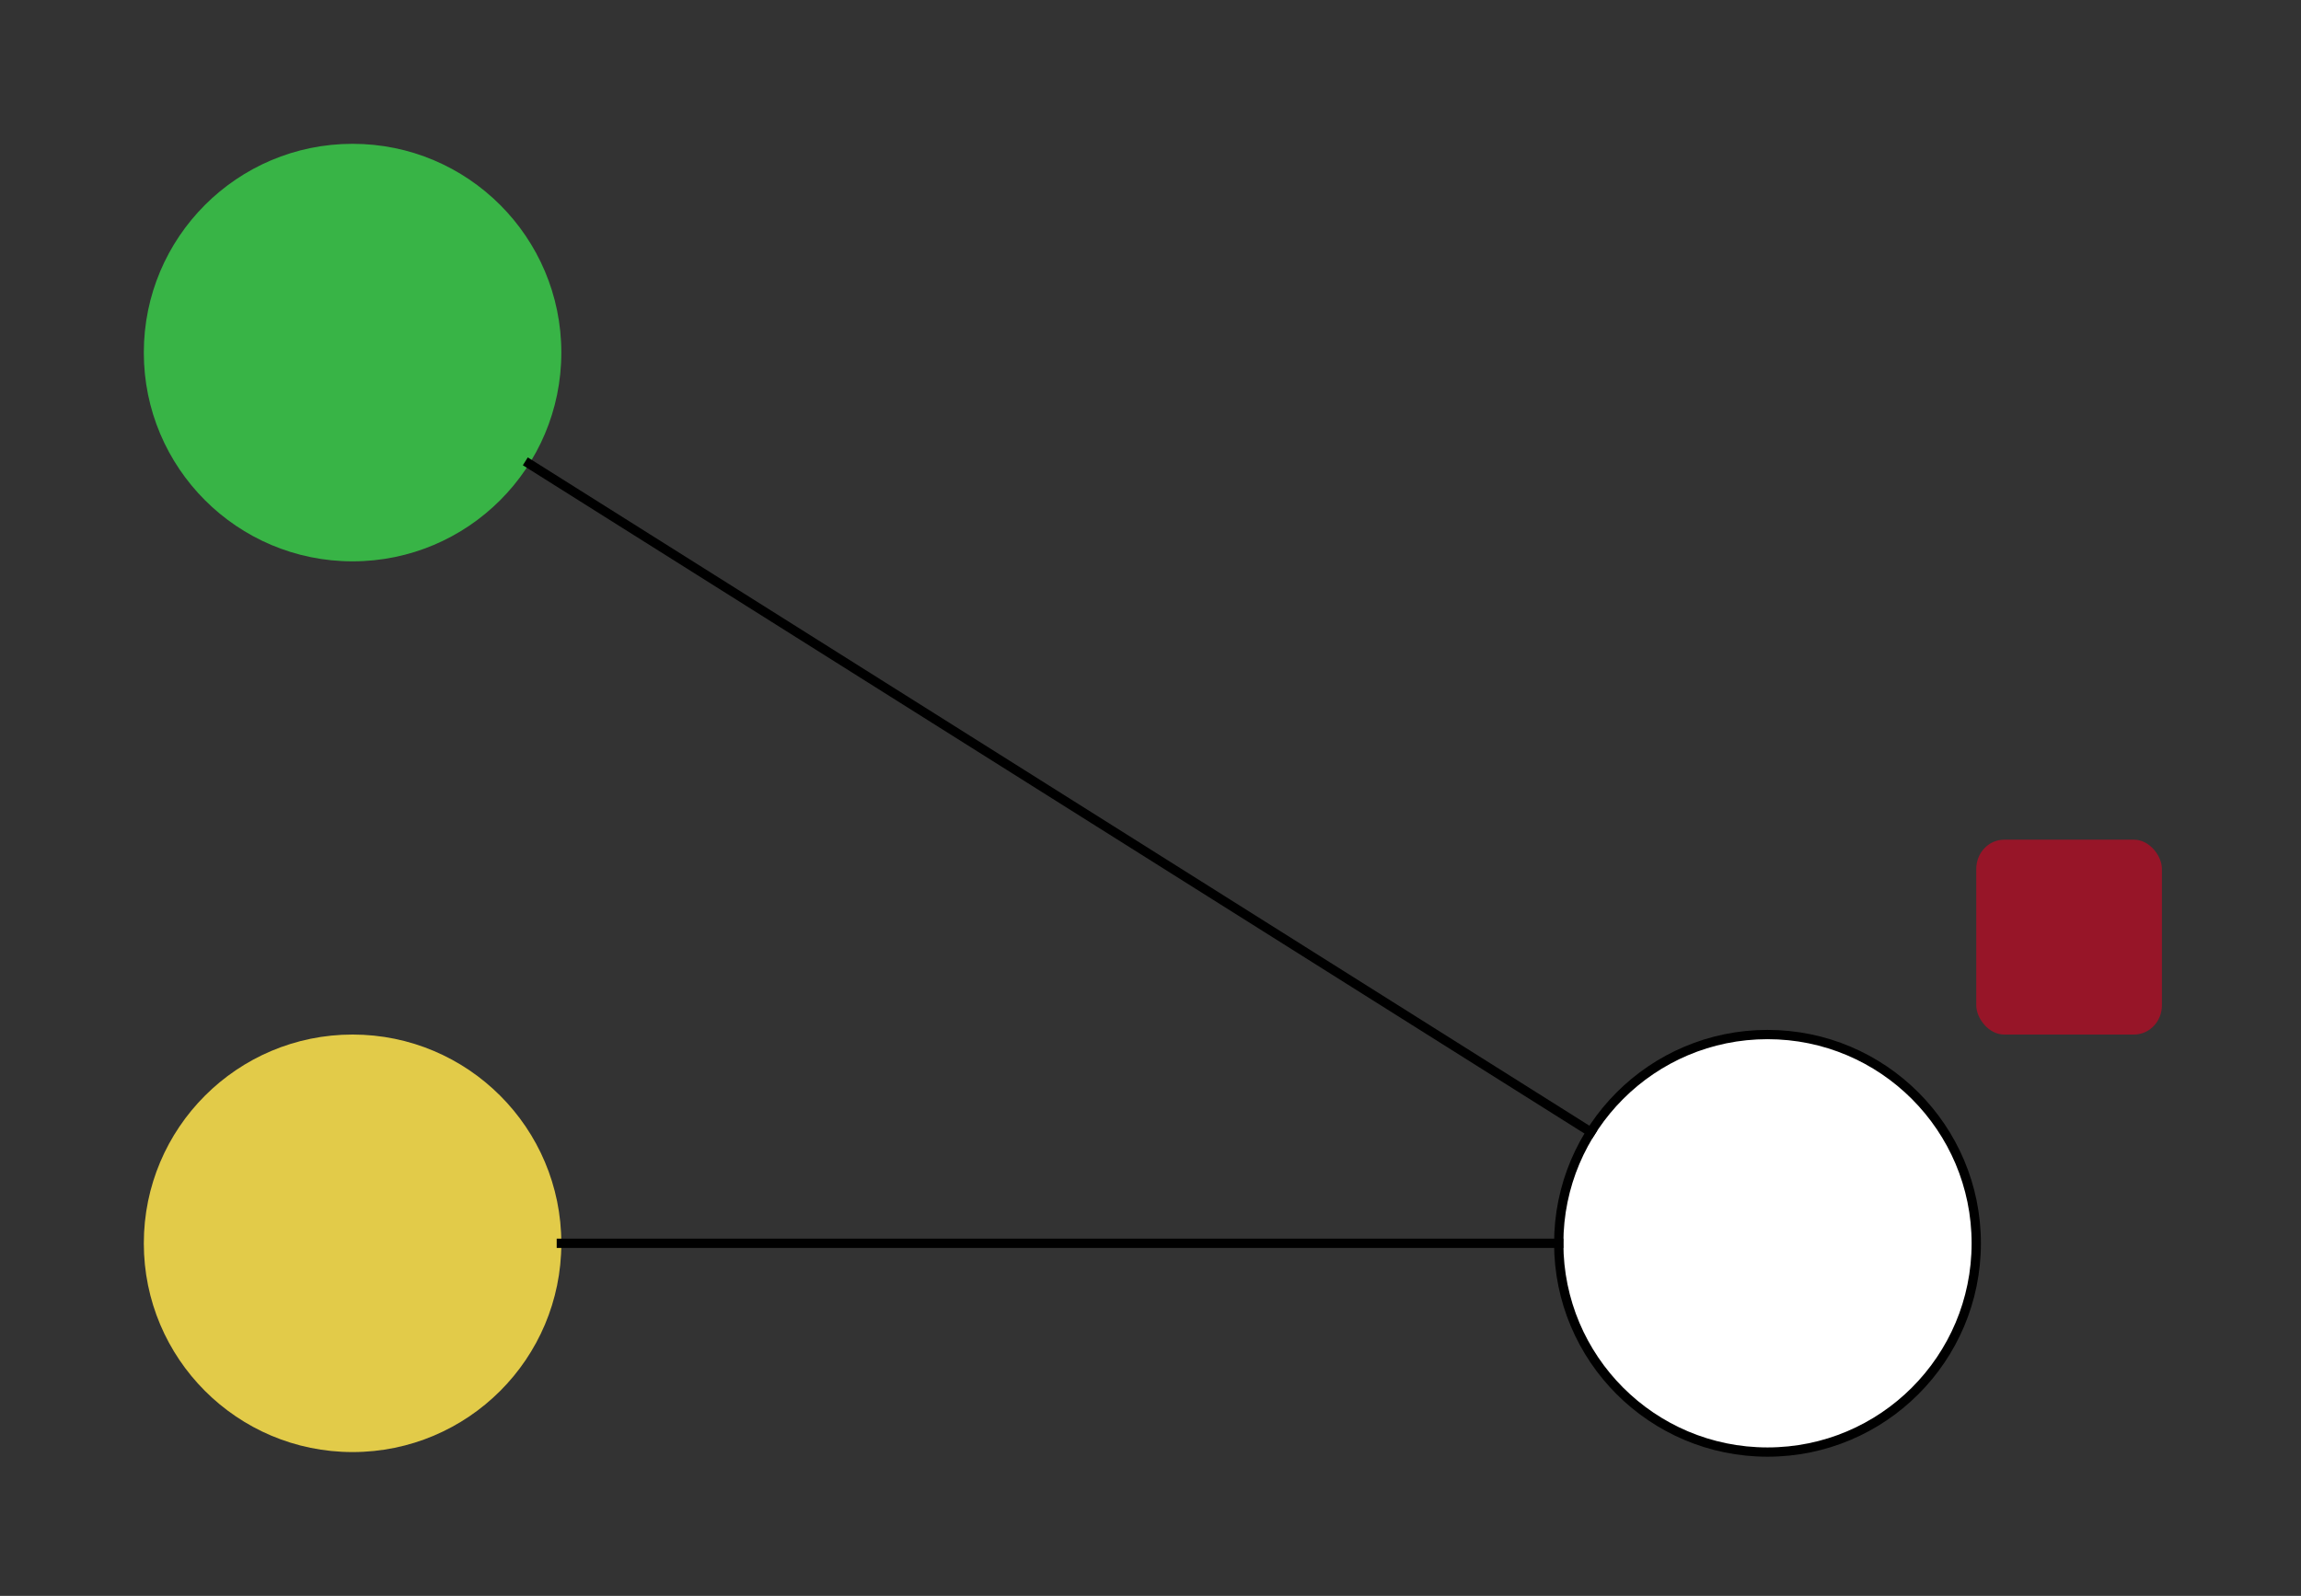 <?xml version="1.0" encoding="UTF-8"?><svg xmlns="http://www.w3.org/2000/svg" xmlns:xlink="http://www.w3.org/1999/xlink" fill-opacity="1" color-rendering="auto" color-interpolation="auto" text-rendering="auto" stroke="black" stroke-linecap="square" width="248" stroke-miterlimit="10" shape-rendering="auto" stroke-opacity="1" fill="black" stroke-dasharray="none" font-weight="normal" stroke-width="1" height="172" font-family="'Dialog'" font-style="normal" stroke-linejoin="miter" font-size="12px" stroke-dashoffset="0" image-rendering="auto">
  <rect width="100%" height="100%" fill="#333333" stroke="none"/>
  <!--Generated by ySVG 2.5-->
  <defs id="genericDefs"/>
  <g>
    <g fill="white" text-rendering="geometricPrecision" shape-rendering="geometricPrecision" transform="matrix(1,0,0,1,-365,-131)" stroke="white">
      <circle r="22.5" clip-path="url(#clipPath2)" cx="555.5" cy="265" stroke="none"/>
    </g>
    <g text-rendering="geometricPrecision" stroke-miterlimit="1.45" shape-rendering="geometricPrecision" transform="matrix(1,0,0,1,-365,-131)" stroke-linecap="butt">
      <circle fill="none" r="22.5" clip-path="url(#clipPath2)" cx="555.5" cy="265"/>
    </g>
    <g fill="rgb(226,203,73)" text-rendering="geometricPrecision" shape-rendering="geometricPrecision" transform="matrix(1,0,0,1,-365,-131)" stroke="rgb(226,203,73)">
      <circle r="22.5" clip-path="url(#clipPath2)" cx="403" cy="265" stroke="none"/>
    </g>
    <g text-rendering="geometricPrecision" shape-rendering="geometricPrecision" transform="matrix(0.667,0,0,0.7,212.667,90.15)">
      <g clip-path="url(#clipPath3)">
        <svg xmlns:svg="http://www.w3.org/2000/svg" xmlns:sodipodi="http://sodipodi.sourceforge.net/DTD/sodipodi-0.dtd" xmlns:inkscape="http://www.inkscape.org/namespaces/inkscape" xmlns:dc="http://purl.org/dc/elements/1.1/" xmlns:cc="http://creativecommons.org/ns#" xmlns:rdf="http://www.w3.org/1999/02/22-rdf-syntax-ns#" opacity="1" writing-mode="lr-tb" stop-color="rgb(0, 0, 0)" shape-rendering="auto" content="&lt;mxfile userAgent=&quot;Mozilla/5.0 (X11; Linux x86_64; rv:59.0) Gecko/20100101 Firefox/59.0&quot; version=&quot;8.5.6&quot; editor=&quot;www.draw.io&quot;&gt;&lt;diagram id=&quot;78d6a89d-d8d0-da7b-6e9f-83d6f041987d&quot; name=&quot;Page-1&quot;&gt;jZNLb9swDIB/je5+NGh7XNyku6yHZsDOqsXYRCXRkJXYya8fZUtxvKLAfDDIT3yJpERZmfHVya79RQq0KDI1ivJFFMVDvuF/AJcZFPnzDBqHakb5Ag54hQizSE+ooF8ZeiLtsVvDmqyF2q+YdI6GtdmR9DprJxv4Ag611F/pH1S+nenTJlv4T8CmTZnzLJ58yPqzcXSyMZ8oyuP0zcdGpljRvm+louEOlTtRVo7Iz5IZK9Chtalts9/+m9Nb3Q6s/y+HWMdZ6lO8u6h2YhsD9f6SWjK06OHQyTroA09dlNvWG81azqLsu3kQRxyBg28bJxVyFRVpcswtWfbcTr0JBpNXTQZrljOWb60IyhG1Tp7cw+fHfFM8MVfoOA2SZQ6y98GUrD/EOqc43tEn/JM2GO2lQR0W8jcaXq4ie4OB/+9kpA2XIYdXNpPpSmdwHnknfmhsQj6DSukULO5s/sB6bCGbw/jtHPLbdPnRABnw7sIm43oO8b08RnVYlq+MqL3bu8RkXPfmFncZOQtx6kldtms6u3vB5e4v&lt;/diagram&gt;&lt;/mxfile&gt;" glyph-orientation-horizontal="0deg" color-profile="auto" lighting-color="rgb(255, 255, 255)" color="rgb(0, 0, 0)" font-weight="400" alignment-baseline="auto" font-style="normal" version="1.1" color-interpolation-filters="linearrgb" text-anchor="start" stroke-linecap="butt" color-interpolation="srgb" font-variant="normal" word-spacing="normal" fill-opacity="1" text-rendering="auto" clip-path="none" text-decoration="none" letter-spacing="normal" glyph-orientation-vertical="auto" display="inline" font-size-adjust="none" overflow="visible" fill="rgb(0, 0, 0)" font-stretch="normal" stroke-dasharray="none" inkscape:version="0.92.2 2405546, 2018-03-11" id="svg1.svg14" stroke-miterlimit="4" stop-opacity="1" color-rendering="auto" font-size="12" pointer-events="visiblepainted" mask="none" direction="ltr" baseline-shift="baseline" sodipodi:docname="list-coloring-a.svg" enable-background="accumulate" fill-rule="nonzero" image-rendering="auto" stroke-dashoffset="0" marker-end="none" width="32px" clip="auto" cursor="auto" stroke="none" filter="none" visibility="visible" kerning="auto" stroke-width="1" font-family="&quot;Arial&quot;,&quot;Helvetica&quot;,sans-serif" flood-opacity="1" clip-rule="nonzero" src="none" height="32px" unicode-bidi="normal" stroke-linejoin="miter" stroke-opacity="1" flood-color="rgb(0, 0, 0)" dominant-baseline="auto" marker-start="none" marker-mid="none">
  
  <defs id="svg1.defs2">
            <clipPath clipPathUnits="userSpaceOnUse" id="clipPath1">
              <path d="M0 0 L248 0 L248 172 L0 172 L0 0 Z"/>
            </clipPath>
            <clipPath clipPathUnits="userSpaceOnUse" id="clipPath2">
              <path d="M365 131 L613 131 L613 303 L365 303 L365 131 Z"/>
            </clipPath>
            <clipPath clipPathUnits="userSpaceOnUse" id="clipPath3">
              <path d="M-319 -128.786 L53 -128.786 L53 116.929 L-319 116.929 L-319 -128.786 Z"/>
            </clipPath>
          </defs>
  <g id="svg1.g12" transform="translate(0.5,0.5)">
    <rect x="0" y="0" fill="#971528" width="30" rx="4.5" height="30" ry="4.5" id="svg1.rect4" stroke="none" pointer-events="none"/>
  </g>
</svg>
      </g>
    </g>
    <g fill="rgb(56,180,70)" text-rendering="geometricPrecision" shape-rendering="geometricPrecision" transform="matrix(1,0,0,1,-365,-131)" stroke="rgb(56,180,70)">
      <circle r="22.5" clip-path="url(#clipPath2)" cx="403" cy="169" stroke="none"/>
    </g>
    <g text-rendering="geometricPrecision" stroke-miterlimit="1.45" shape-rendering="geometricPrecision" transform="matrix(1,0,0,1,-365,-131)" stroke-linecap="butt">
      <path fill="none" d="M425.5 265 L533 265" clip-path="url(#clipPath2)"/>
      <path fill="none" d="M422.041 180.987 L536.459 253.013" clip-path="url(#clipPath2)"/>
    </g>
  </g>
</svg>
